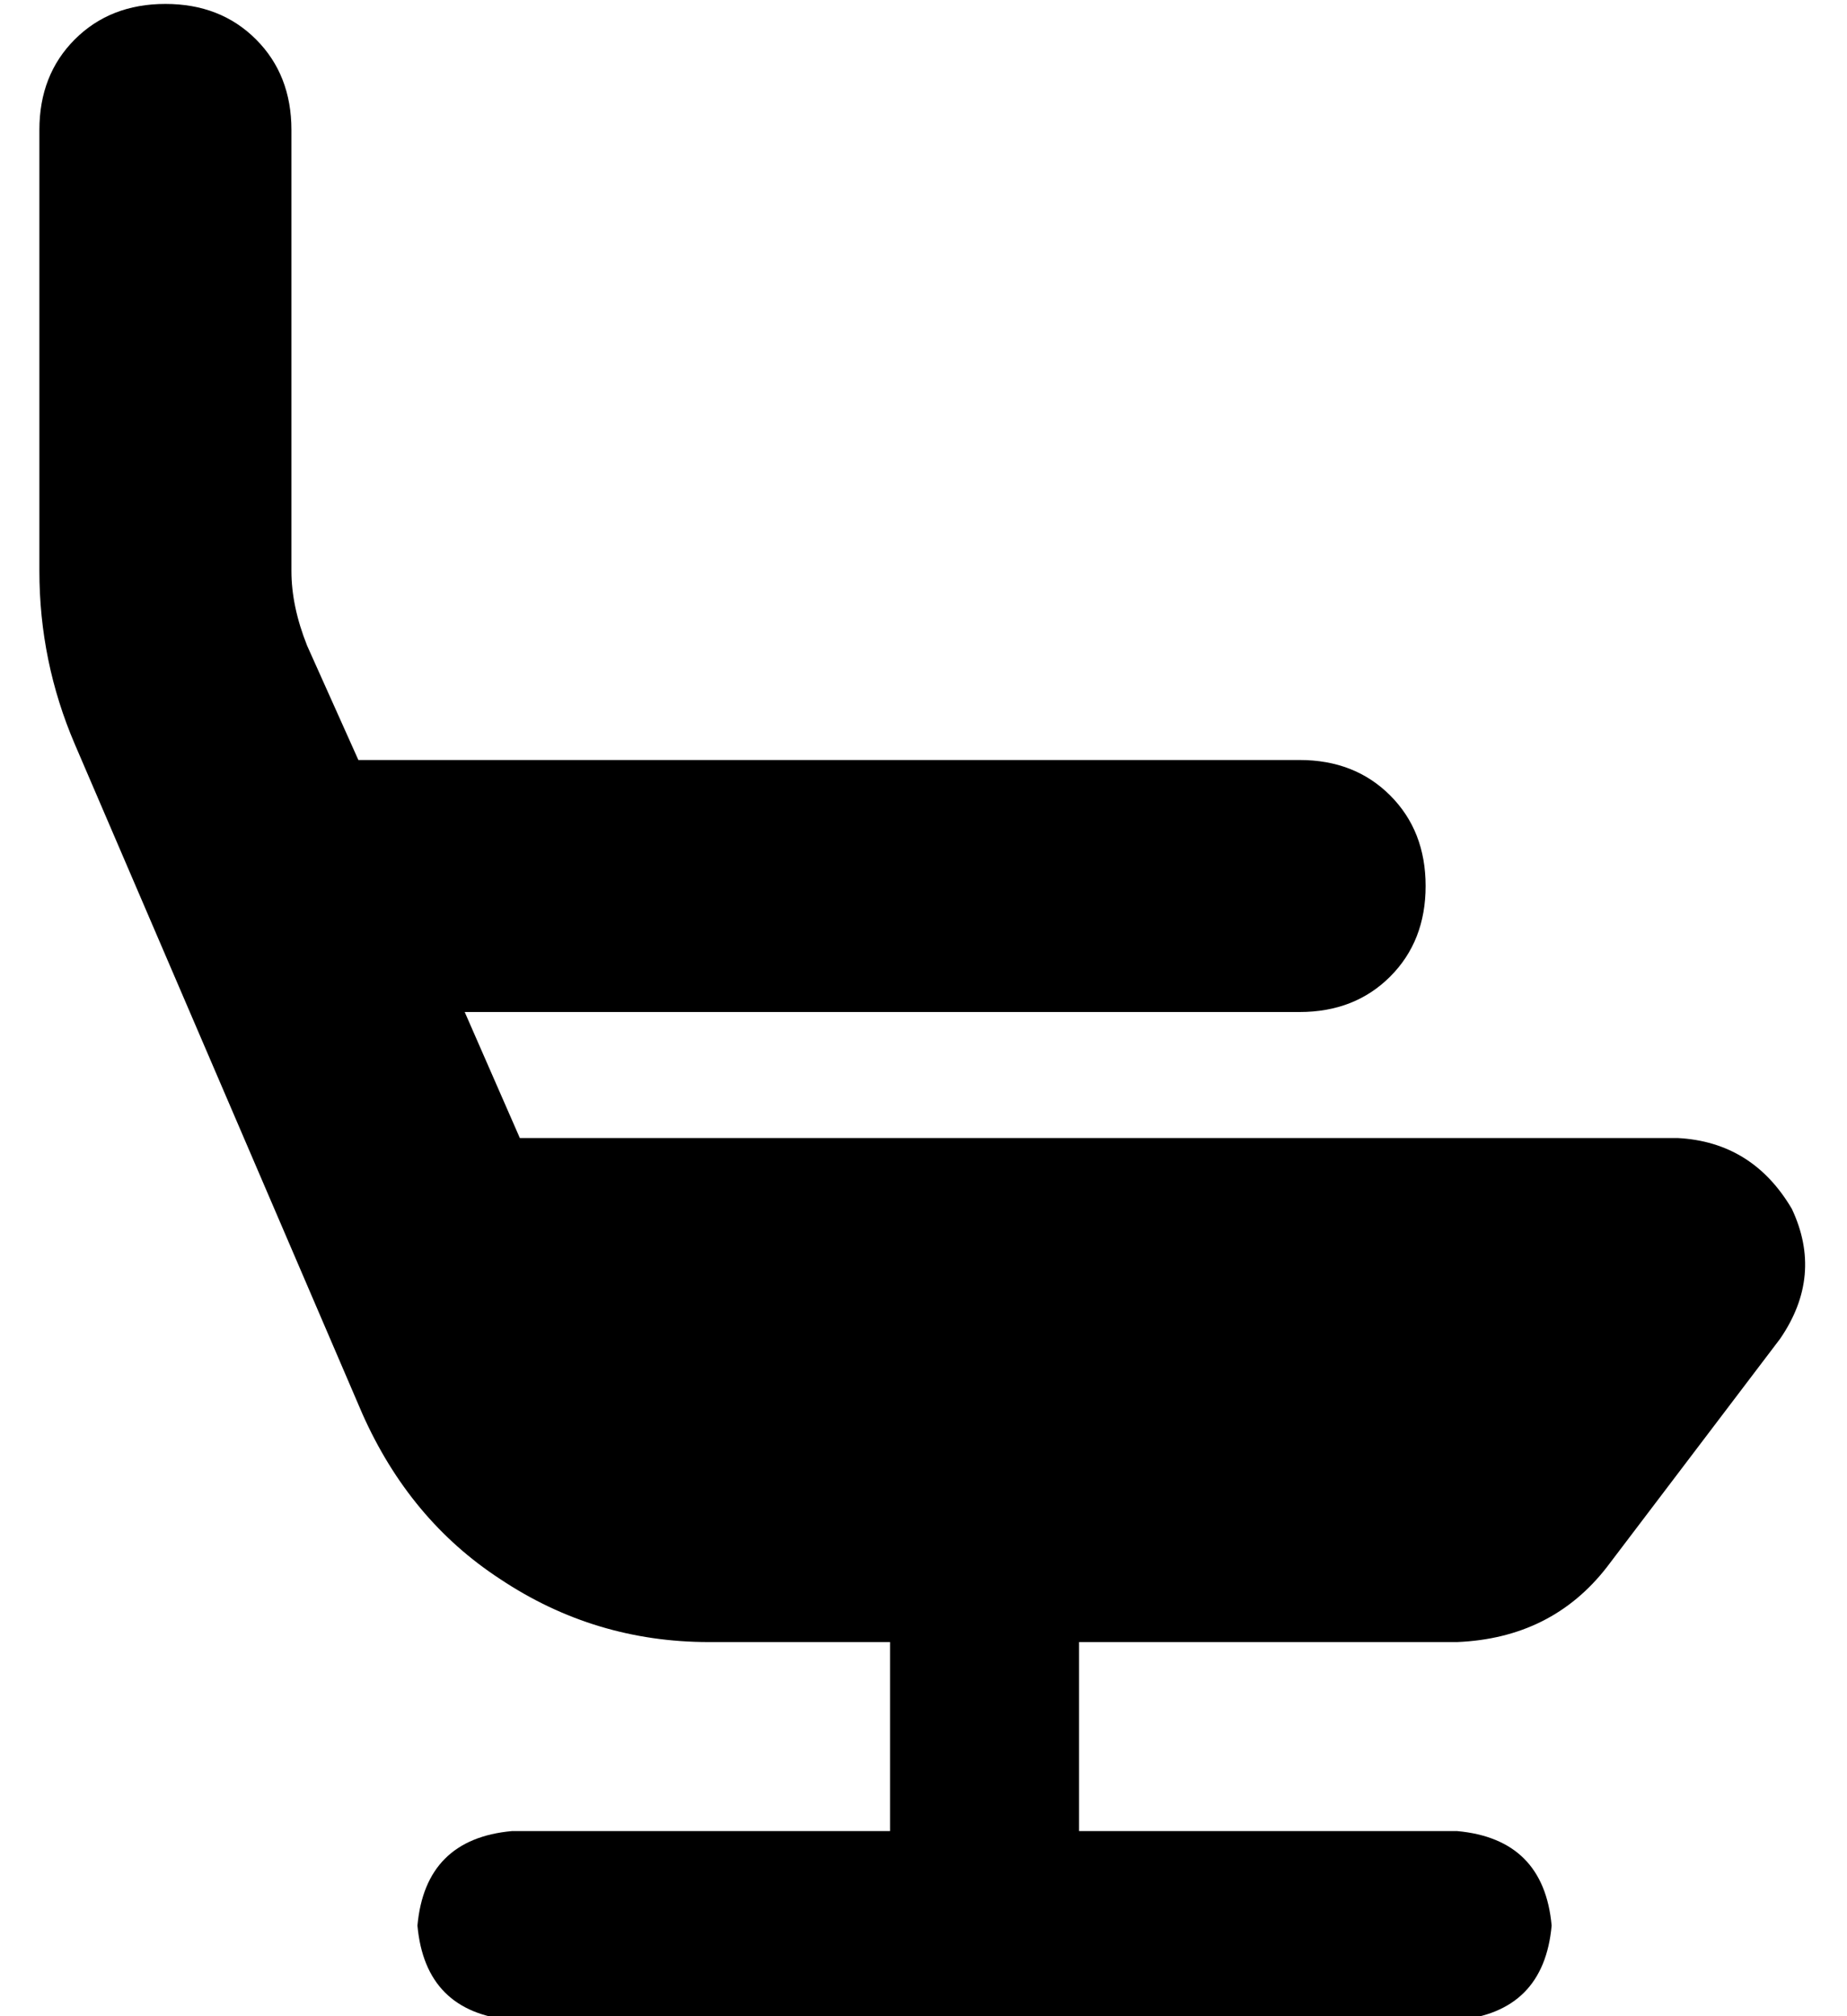 <?xml version="1.0" standalone="no"?>
<!DOCTYPE svg PUBLIC "-//W3C//DTD SVG 1.1//EN" "http://www.w3.org/Graphics/SVG/1.1/DTD/svg11.dtd" >
<svg xmlns="http://www.w3.org/2000/svg" xmlns:xlink="http://www.w3.org/1999/xlink" version="1.1" viewBox="-10 -40 469 512">
   <path fill="currentColor"
d="M64 -7q0 -14 -9 -23v0v0q-9 -9 -23 -9t-23 9t-9 23v112v0q0 23 9 44l73 170v0q12 27 35 42q24 16 53 16h46v0v48v0h-96v0q-22 2 -24 24q2 22 24 24h240v0q22 -2 24 -24q-2 -22 -24 -24h-96v0v-48v0h96v0q24 -1 38 -19l44 -58v0q11 -16 3 -33q-10 -17 -29 -18h-294v0
l-14 -32v0h212v0q14 0 23 -9t9 -23t-9 -23t-23 -9h-239v0l-13 -29v0q-4 -10 -4 -19v-112v0z" />
</svg>
